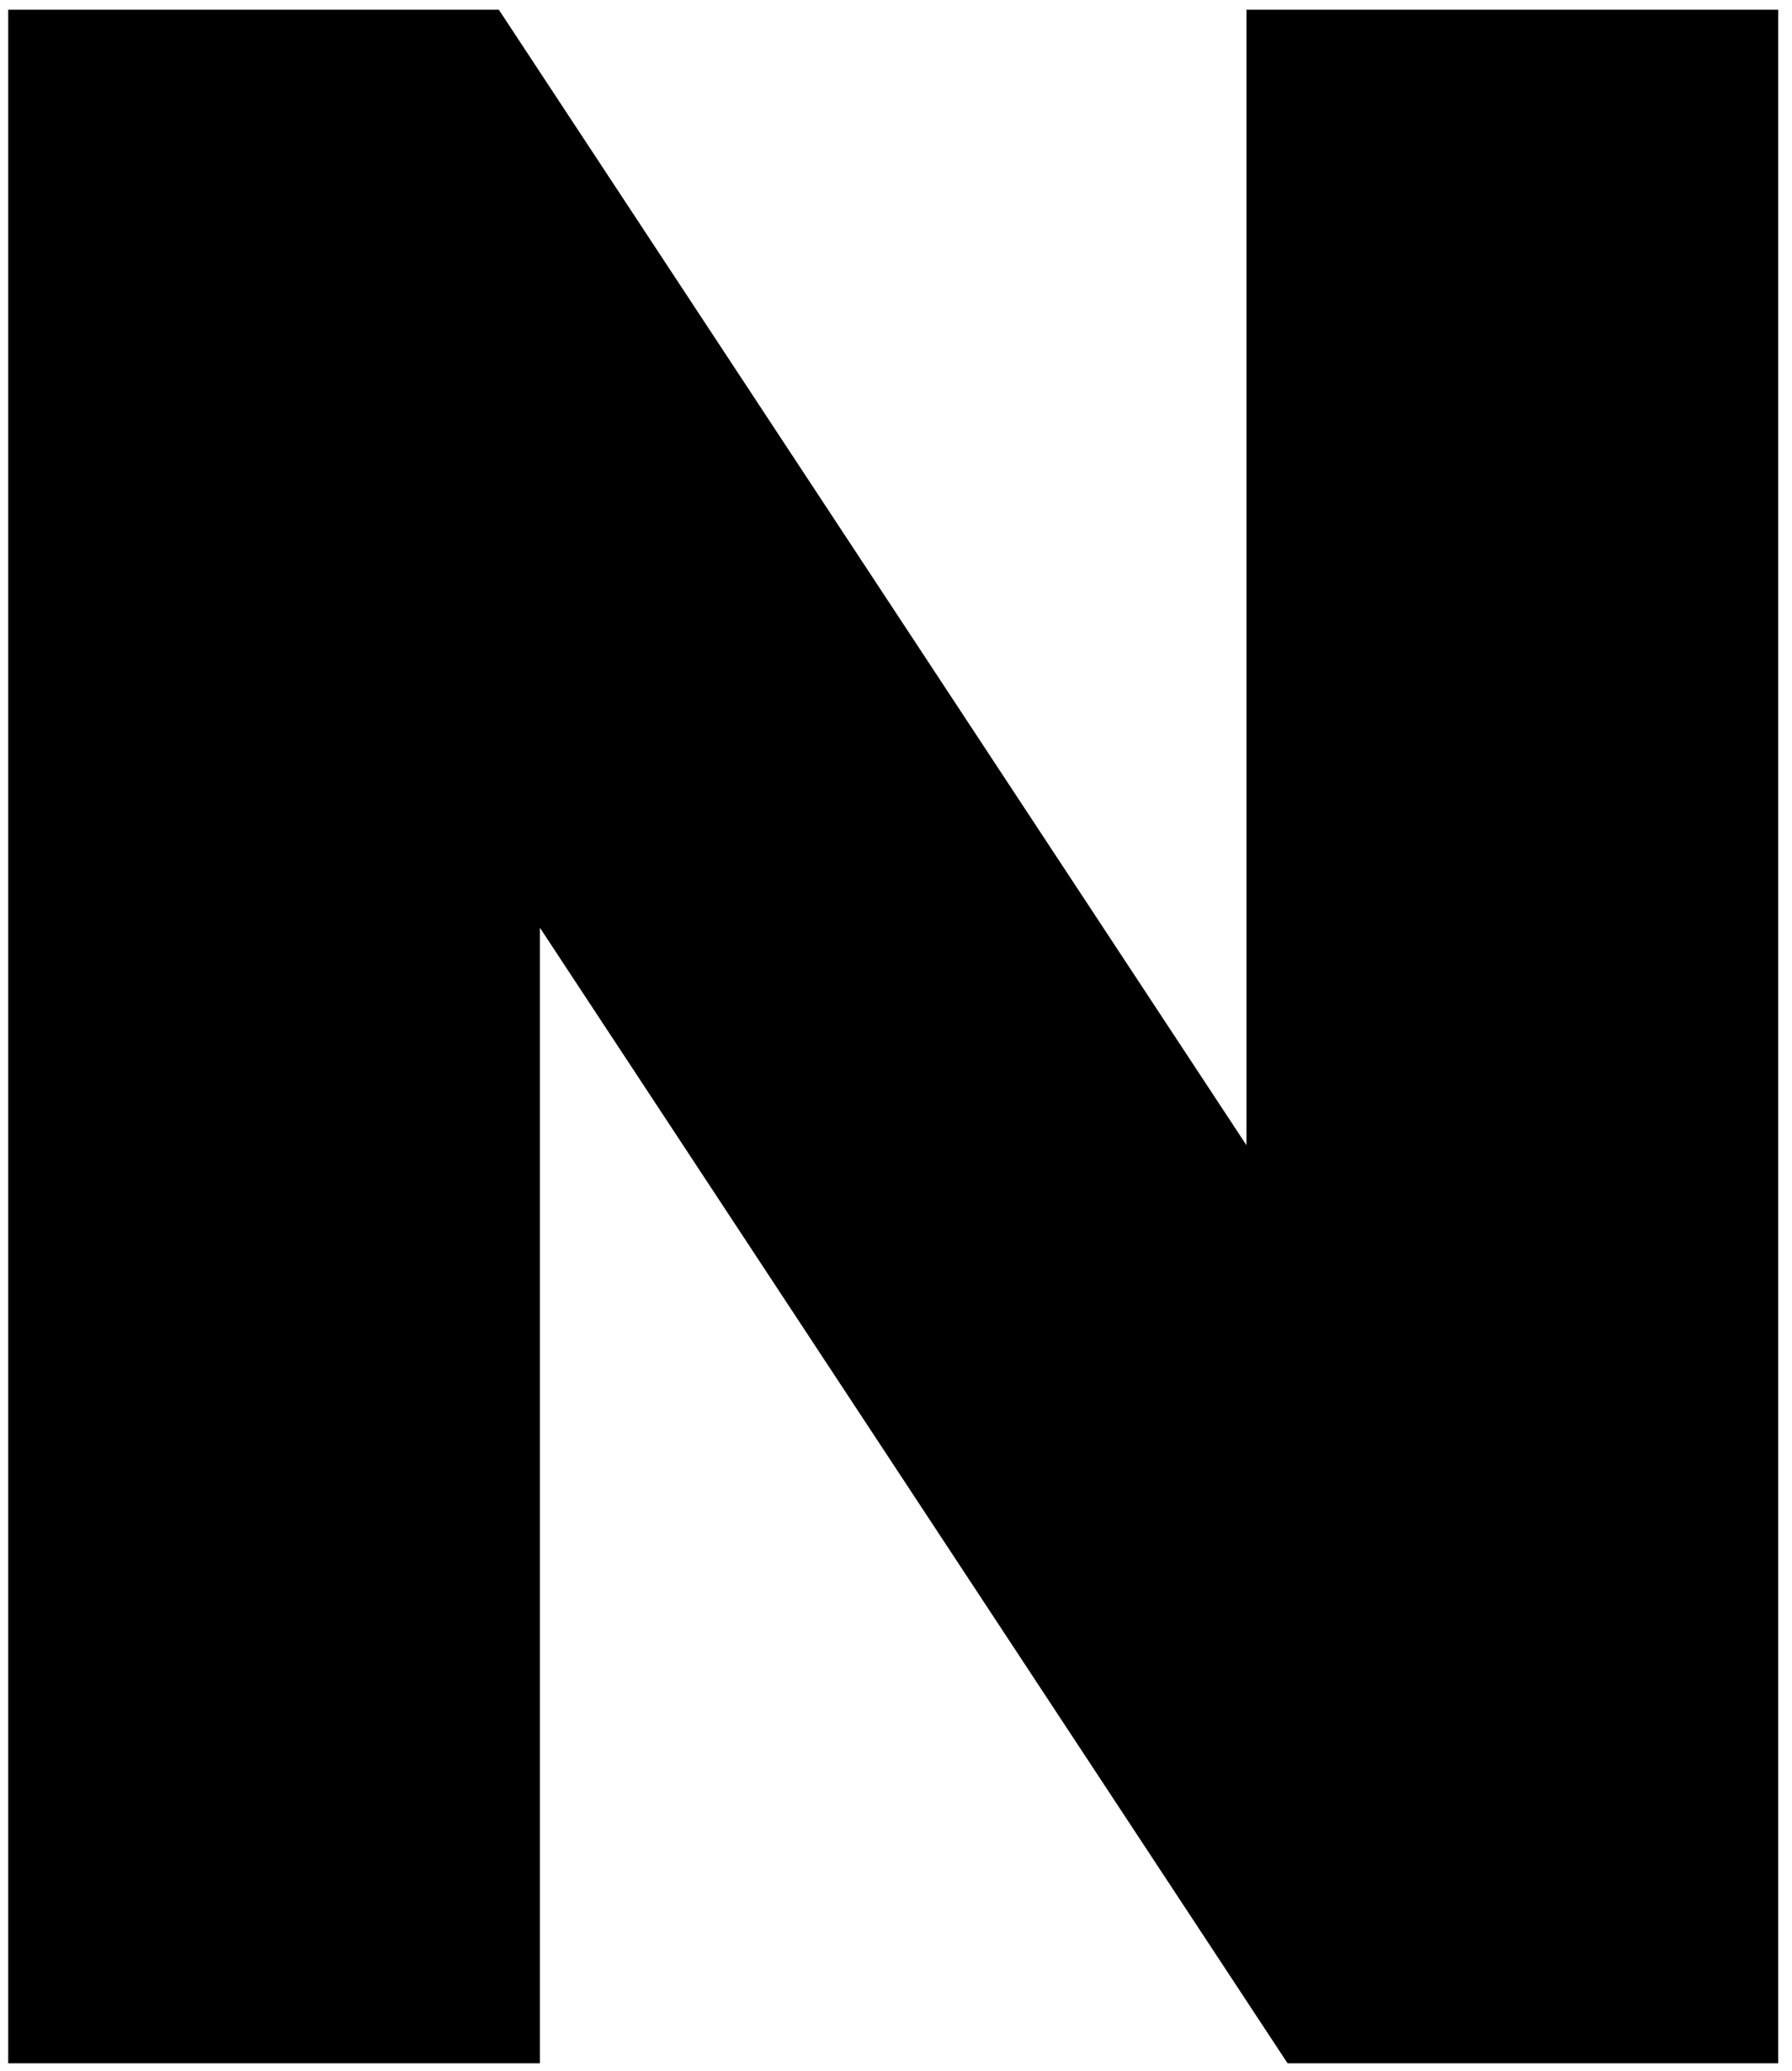 <?xml version="1.0" encoding="UTF-8" standalone="no"?><svg viewBox='0 0 122 141' fill='none' xmlns='http://www.w3.org/2000/svg'>
<path d='M0.559 0.659H33.959L84.859 77.959V0.659H121.059V140.459H87.659L36.759 63.159V140.459H0.559V0.659Z' fill='black'/>
</svg>
